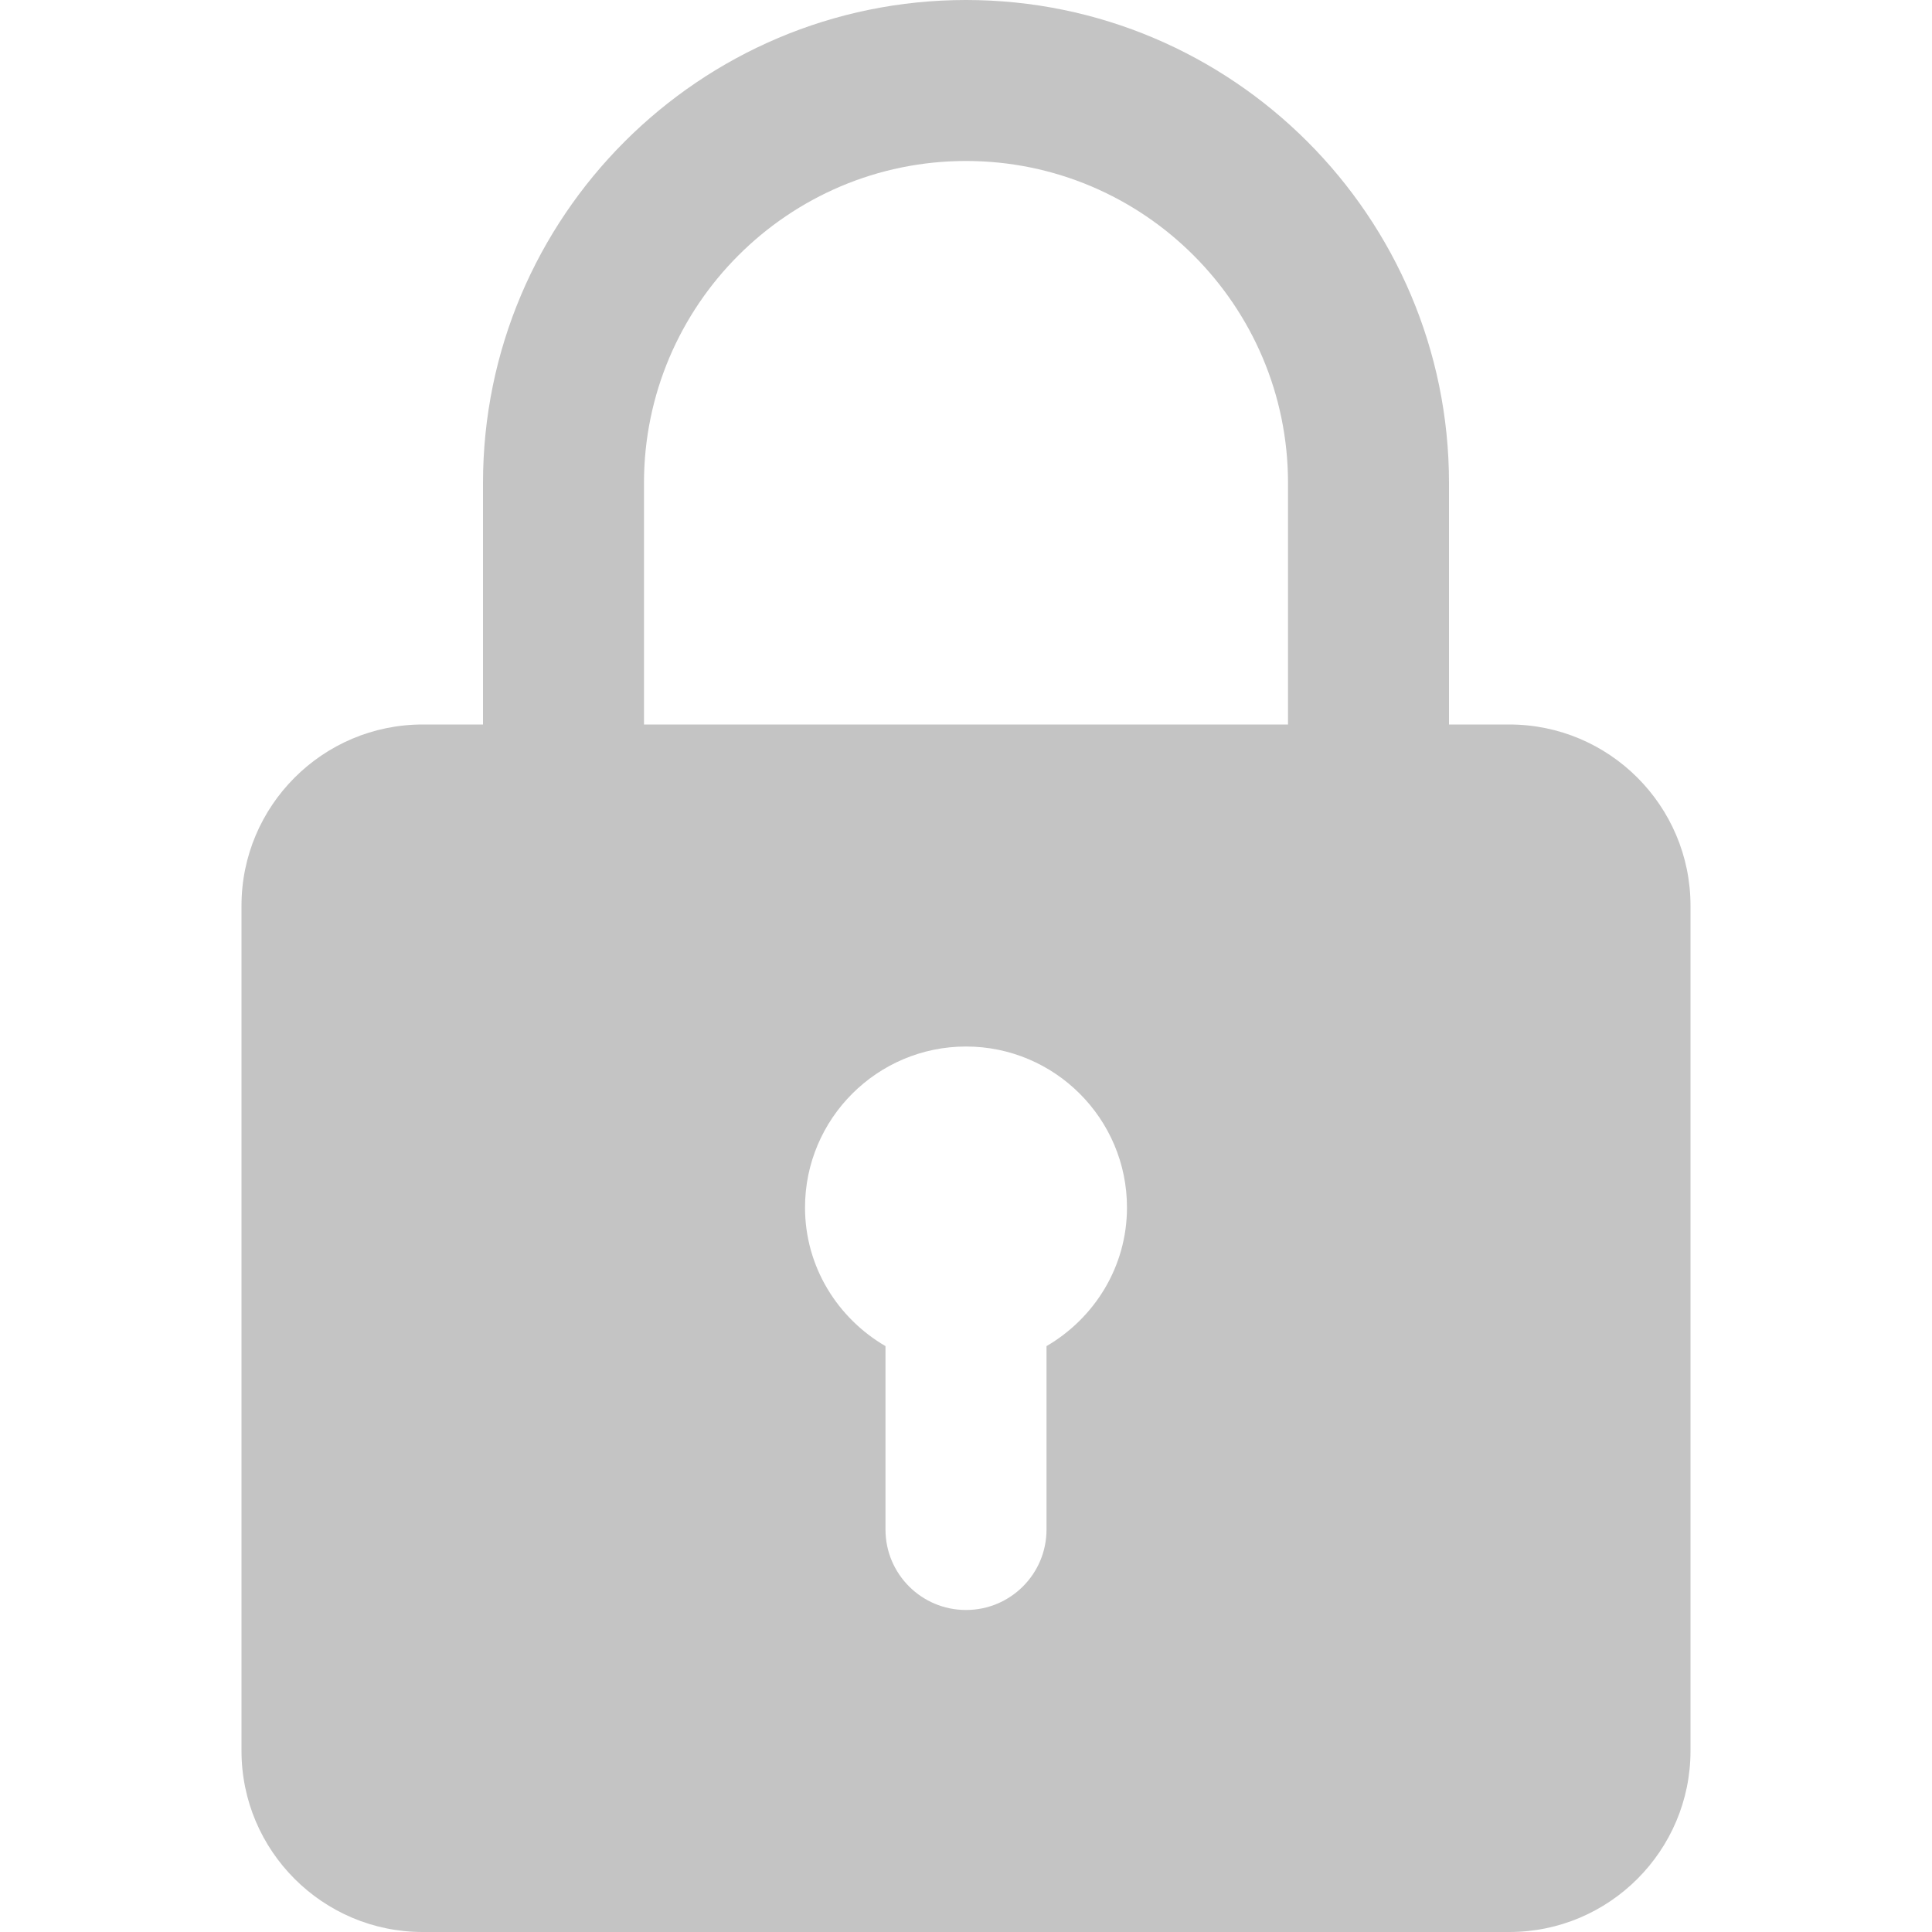 <svg width="40" height="40" viewBox="0 0 40 40" fill="none" xmlns="http://www.w3.org/2000/svg">
<g clip-path="url(#clip0)">
<path d="M31.25 15H30V10C30 4.485 25.515 0 20 0C14.485 0 10 4.485 10 10V15H8.75C6.683 15 5 16.682 5 18.75V36.25C5 38.318 6.683 40 8.75 40H31.25C33.317 40 35 38.318 35 36.25V18.75C35 16.682 33.317 15 31.25 15ZM13.333 10C13.333 6.323 16.323 3.333 20 3.333C23.677 3.333 26.667 6.323 26.667 10V15H13.333V10ZM21.667 27.87V31.667C21.667 32.587 20.922 33.333 20 33.333C19.078 33.333 18.333 32.587 18.333 31.667V27.87C17.342 27.292 16.667 26.228 16.667 25C16.667 23.162 18.162 21.667 20 21.667C21.838 21.667 23.333 23.162 23.333 25C23.333 26.228 22.658 27.292 21.667 27.87Z" fill="#C4C4C4"/>
</g>
<defs>
<clipPath id="clip0">
<rect width="40" height="40" fill="white"/>
</clipPath>
</defs>
</svg>
